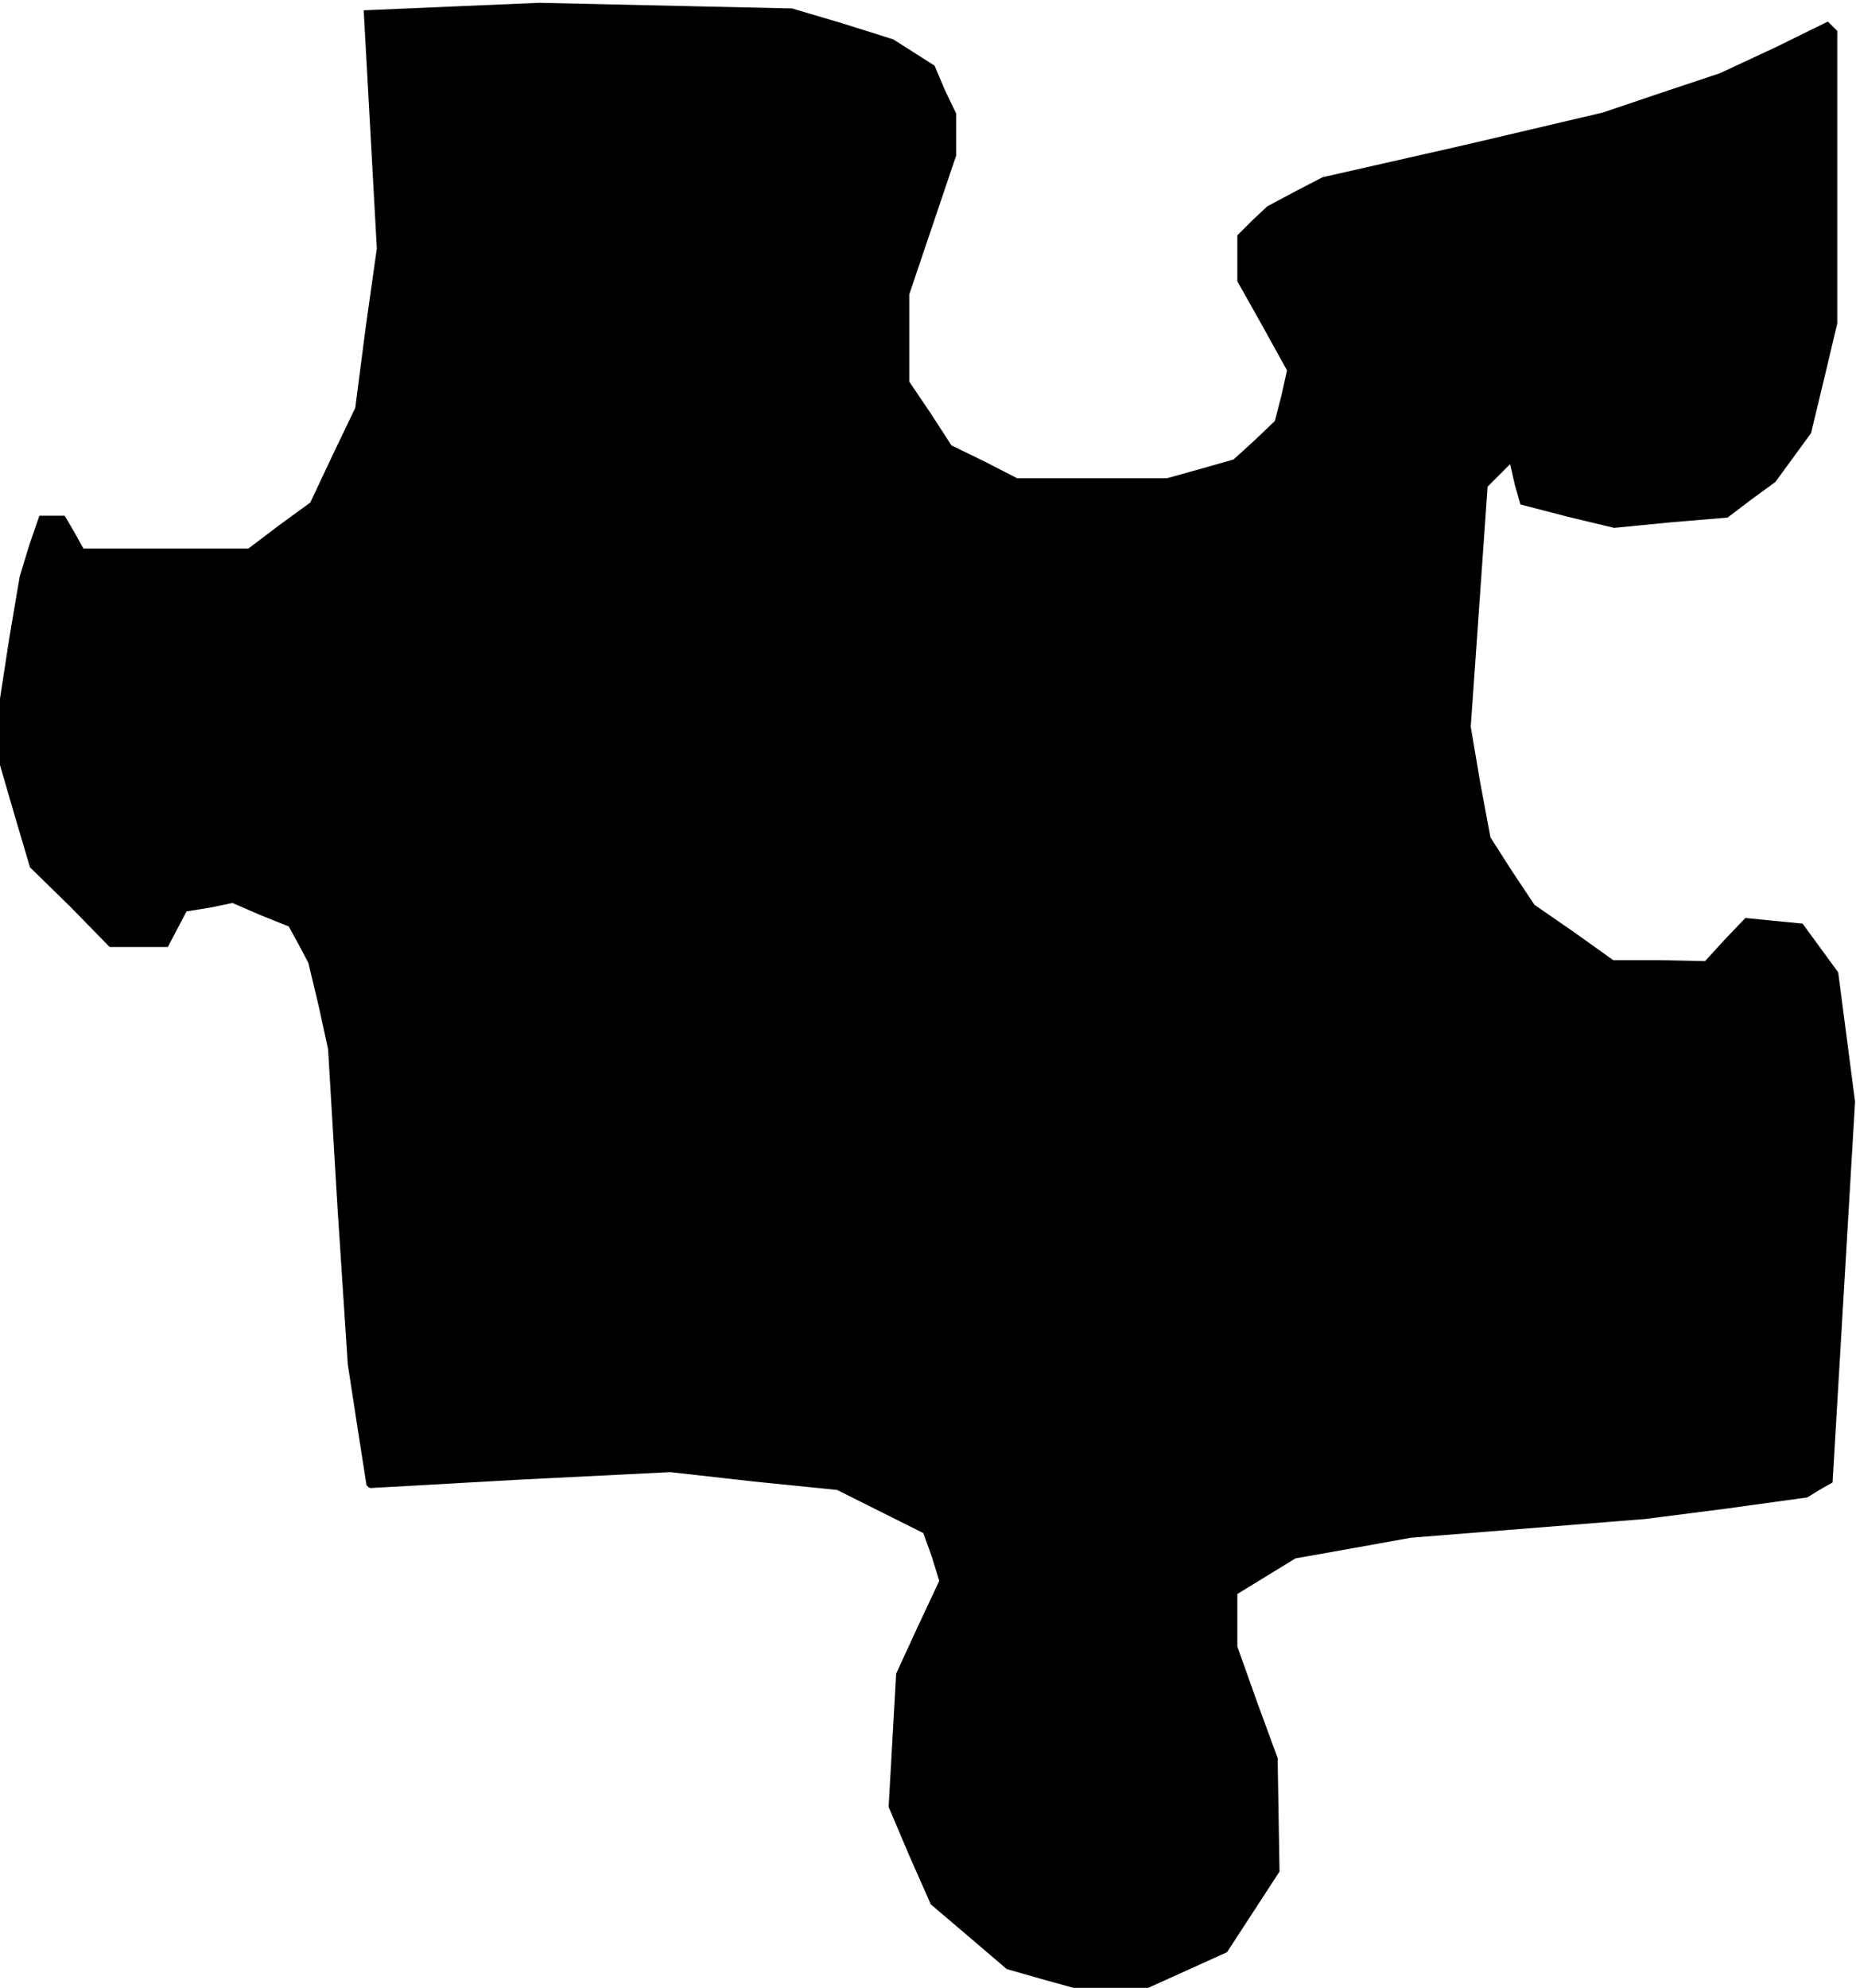 <?xml version="1.0" standalone="no"?>
<!DOCTYPE svg PUBLIC "-//W3C//DTD SVG 20010904//EN"
 "http://www.w3.org/TR/2001/REC-SVG-20010904/DTD/svg10.dtd">
<svg version="1.0" xmlns="http://www.w3.org/2000/svg"
 width="198pt" height="212pt" viewBox="0 0 198 212"
 preserveAspectRatio="xMidYMid meet">
<g transform="translate(0,212) scale(0.1,-0.1)"
fill="#000000" stroke="none">
<path d="M481 2113 l-93 -4 7 -127 7 -127 -12 -85 -11 -85 -24 -50 -24 -51
-33 -24 -33 -25 -88 0 -88 0 -10 18 -10 17 -14 0 -13 0 -11 -32 -10 -33 -11
-65 -10 -65 0 -36 0 -35 16 -55 16 -54 43 -42 42 -43 31 0 31 0 10 19 10 19
25 4 24 5 30 -13 30 -12 11 -20 10 -19 11 -46 10 -46 10 -168 11 -168 10 -65
10 -64 2 -2 2 -1 160 9 160 8 89 -10 89 -9 46 -23 46 -23 9 -25 8 -26 -23 -49
-23 -50 -4 -71 -4 -71 22 -52 23 -52 40 -34 41 -35 35 -10 36 -10 40 0 40 0
42 19 42 19 28 43 28 43 -1 60 -1 61 -22 60 -21 59 0 28 0 28 31 19 31 19 62
11 61 11 125 10 125 10 86 11 87 12 13 8 14 8 12 203 12 203 -9 69 -9 69 -19
26 -19 26 -31 3 -30 3 -22 -23 -21 -23 -49 1 -49 0 -42 30 -42 29 -24 36 -23
36 -11 59 -10 59 9 128 9 128 12 12 12 12 5 -22 6 -21 50 -13 50 -12 61 6 60
5 25 19 26 19 19 26 19 26 14 58 14 59 0 156 0 156 -5 5 -5 5 -57 -28 -58 -27
-63 -21 -62 -21 -149 -35 -150 -34 -29 -15 -30 -16 -16 -15 -16 -16 0 -25 0
-24 27 -48 26 -47 -6 -27 -7 -27 -22 -21 -22 -20 -35 -10 -36 -10 -80 0 -80 0
-35 18 -35 17 -22 34 -23 34 0 47 0 46 25 74 25 74 0 22 0 23 -12 25 -11 26
-22 14 -22 14 -54 17 -54 16 -135 3 -135 3 -94 -4z"/>
</g>
</svg>
